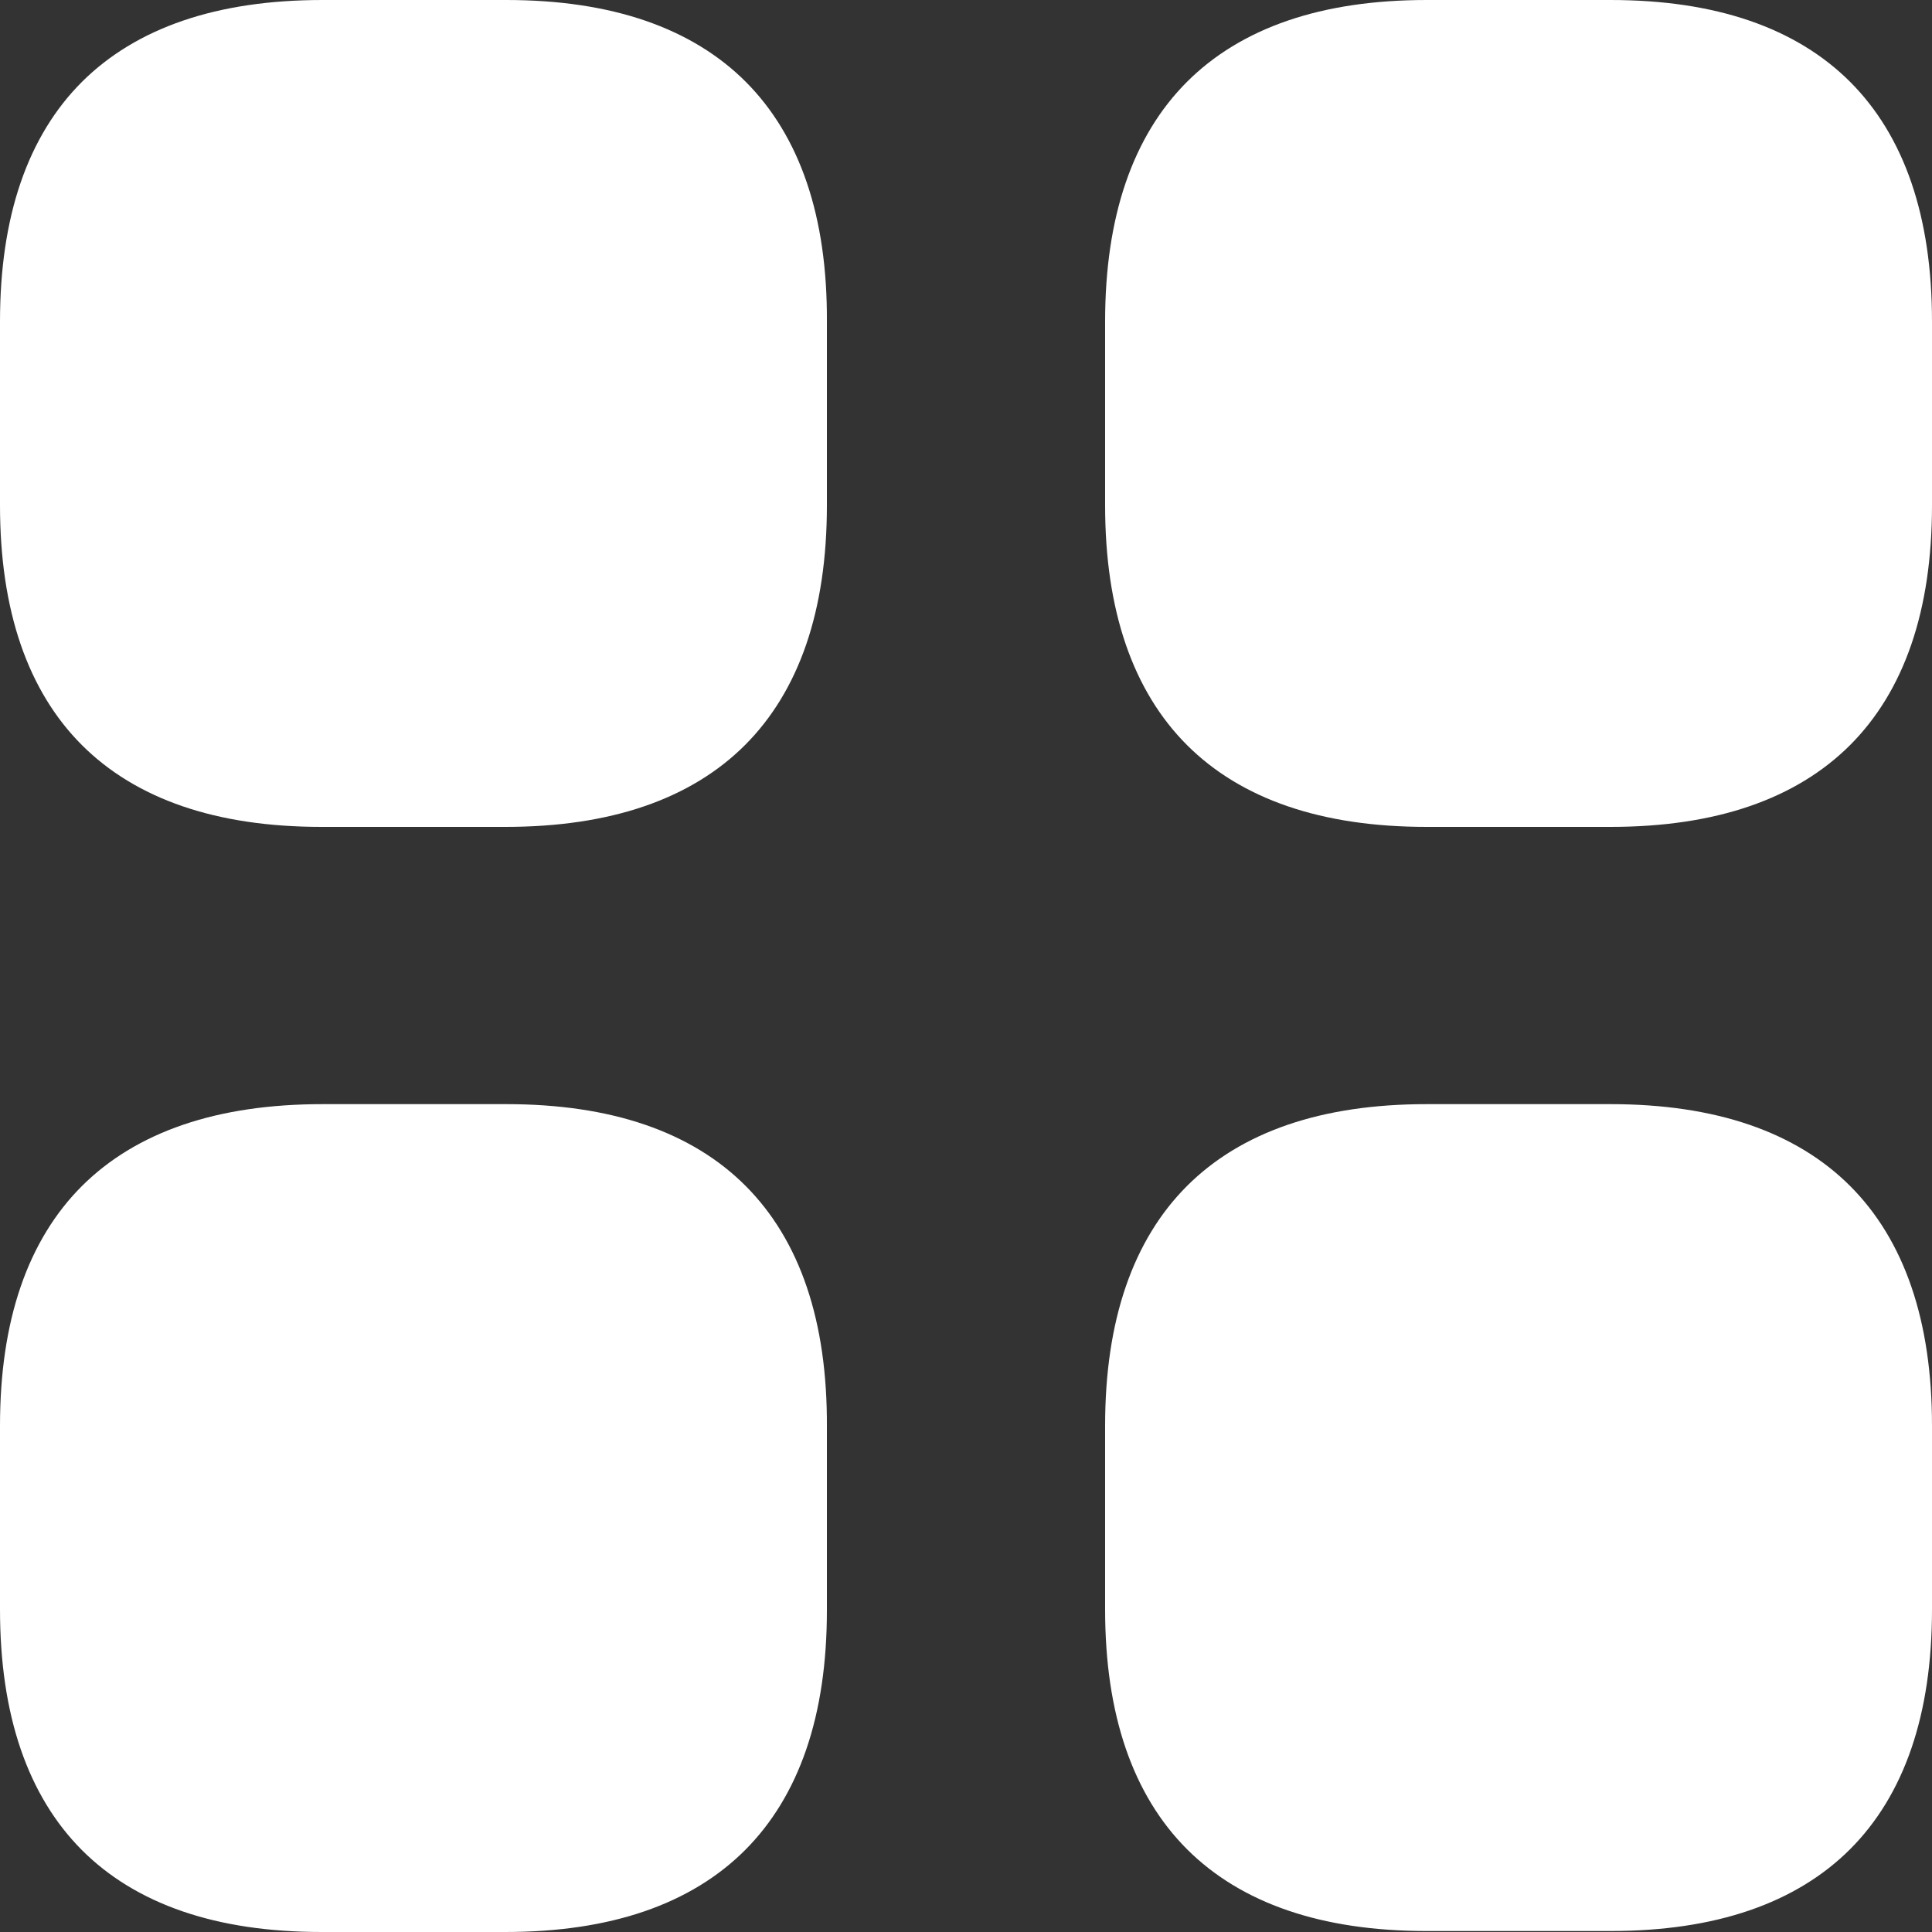 <svg width="20" height="20" viewBox="0 0 20 20" fill="none" xmlns="http://www.w3.org/2000/svg">
<rect x="0" y="0" width="20" height="20" fill="#333333" stroke="none"/>
<path d="M8.06 3.328V3.33V5.23C8.06 6.236 7.796 6.922 7.359 7.359C6.922 7.796 6.236 8.06 5.23 8.06H3.33C2.324 8.06 1.638 7.796 1.201 7.359C0.764 6.922 0.5 6.236 0.5 5.23V3.33C0.5 2.324 0.764 1.638 1.202 1.201C1.64 0.765 2.328 0.5 3.34 0.5H5.24C6.246 0.5 6.932 0.765 7.367 1.201C7.802 1.637 8.065 2.322 8.06 3.328ZM8.06 14.768V14.77V16.67C8.06 17.676 7.796 18.362 7.359 18.799C6.922 19.236 6.236 19.5 5.23 19.5H3.33C2.324 19.5 1.638 19.236 1.201 18.798C0.765 18.36 0.5 17.672 0.5 16.66V14.76C0.5 13.754 0.764 13.068 1.202 12.631C1.64 12.195 2.328 11.93 3.34 11.93H5.24C6.246 11.93 6.932 12.194 7.367 12.632C7.802 13.069 8.065 13.756 8.06 14.768ZM14.77 0.5H16.67C17.676 0.5 18.362 0.764 18.799 1.201C19.236 1.638 19.5 2.324 19.5 3.33V5.23C19.5 6.236 19.236 6.922 18.799 7.359C18.362 7.796 17.676 8.06 16.67 8.06H14.77C13.764 8.06 13.078 7.796 12.641 7.359C12.204 6.922 11.94 6.236 11.94 5.23V3.33C11.94 2.324 12.204 1.638 12.641 1.201C13.078 0.764 13.764 0.5 14.77 0.5ZM14.77 11.93H16.67C17.676 11.93 18.362 12.194 18.799 12.631C19.236 13.068 19.5 13.754 19.5 14.76V16.66C19.5 17.666 19.236 18.352 18.799 18.789C18.362 19.226 17.676 19.49 16.67 19.49H14.77C13.764 19.49 13.078 19.226 12.641 18.789C12.204 18.352 11.94 17.666 11.94 16.66V14.76C11.94 13.754 12.204 13.068 12.641 12.631C13.078 12.194 13.764 11.93 14.77 11.93Z" fill="white" stroke="white"/>
</svg>
